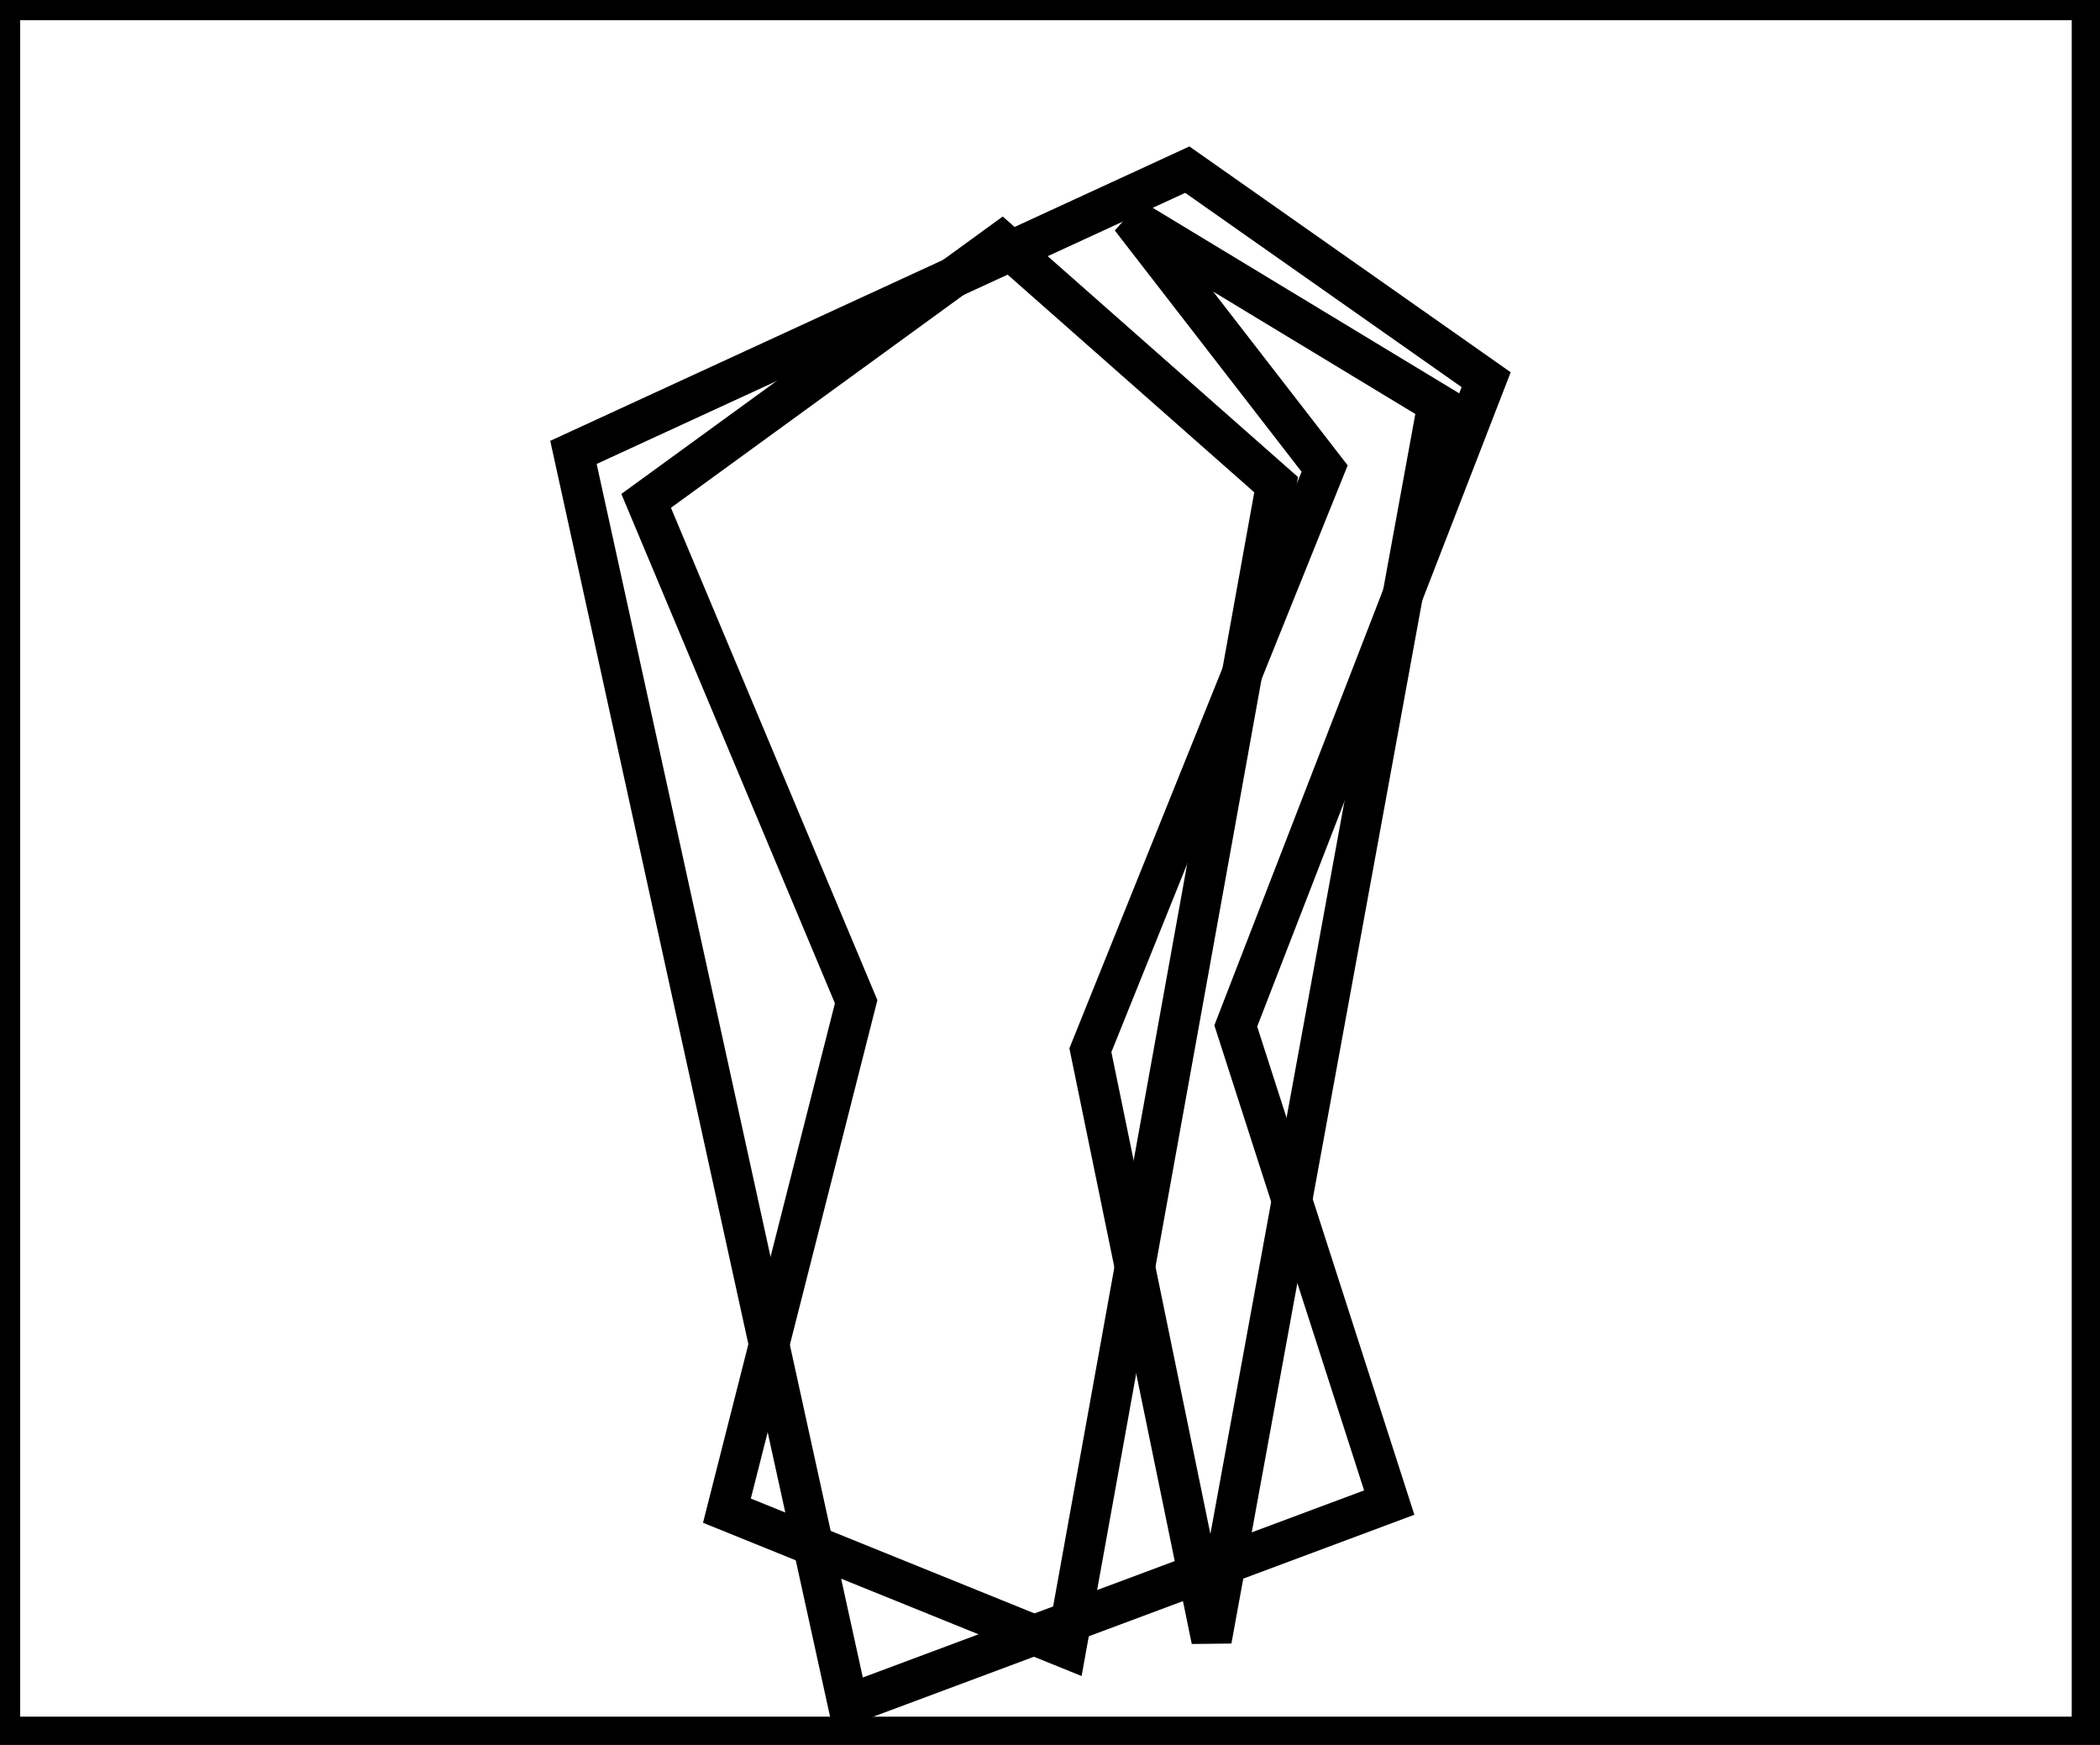 <?xml version="1.0" encoding="utf-8" ?>
<svg baseProfile="full" height="216" version="1.1" width="260" xmlns="http://www.w3.org/2000/svg" xmlns:ev="http://www.w3.org/2001/xml-events" xmlns:xlink="http://www.w3.org/1999/xlink"><defs /><rect fill="white" height="216" width="260" x="0" y="0" /><path d="M 124,30 L 80,62 L 106,124 L 90,187 L 132,204 L 158,60 Z" fill="none" stroke="black" stroke-width="5" /><path d="M 140,27 L 164,58 L 135,130 L 150,203 L 178,50 Z" fill="none" stroke="black" stroke-width="5" /><path d="M 147,21 L 184,47 L 153,127 L 172,186 L 105,211 L 71,56 Z" fill="none" stroke="black" stroke-width="5" /><path d="M 0,0 L 0,215 L 259,215 L 259,0 Z" fill="none" stroke="black" stroke-width="5" /></svg>